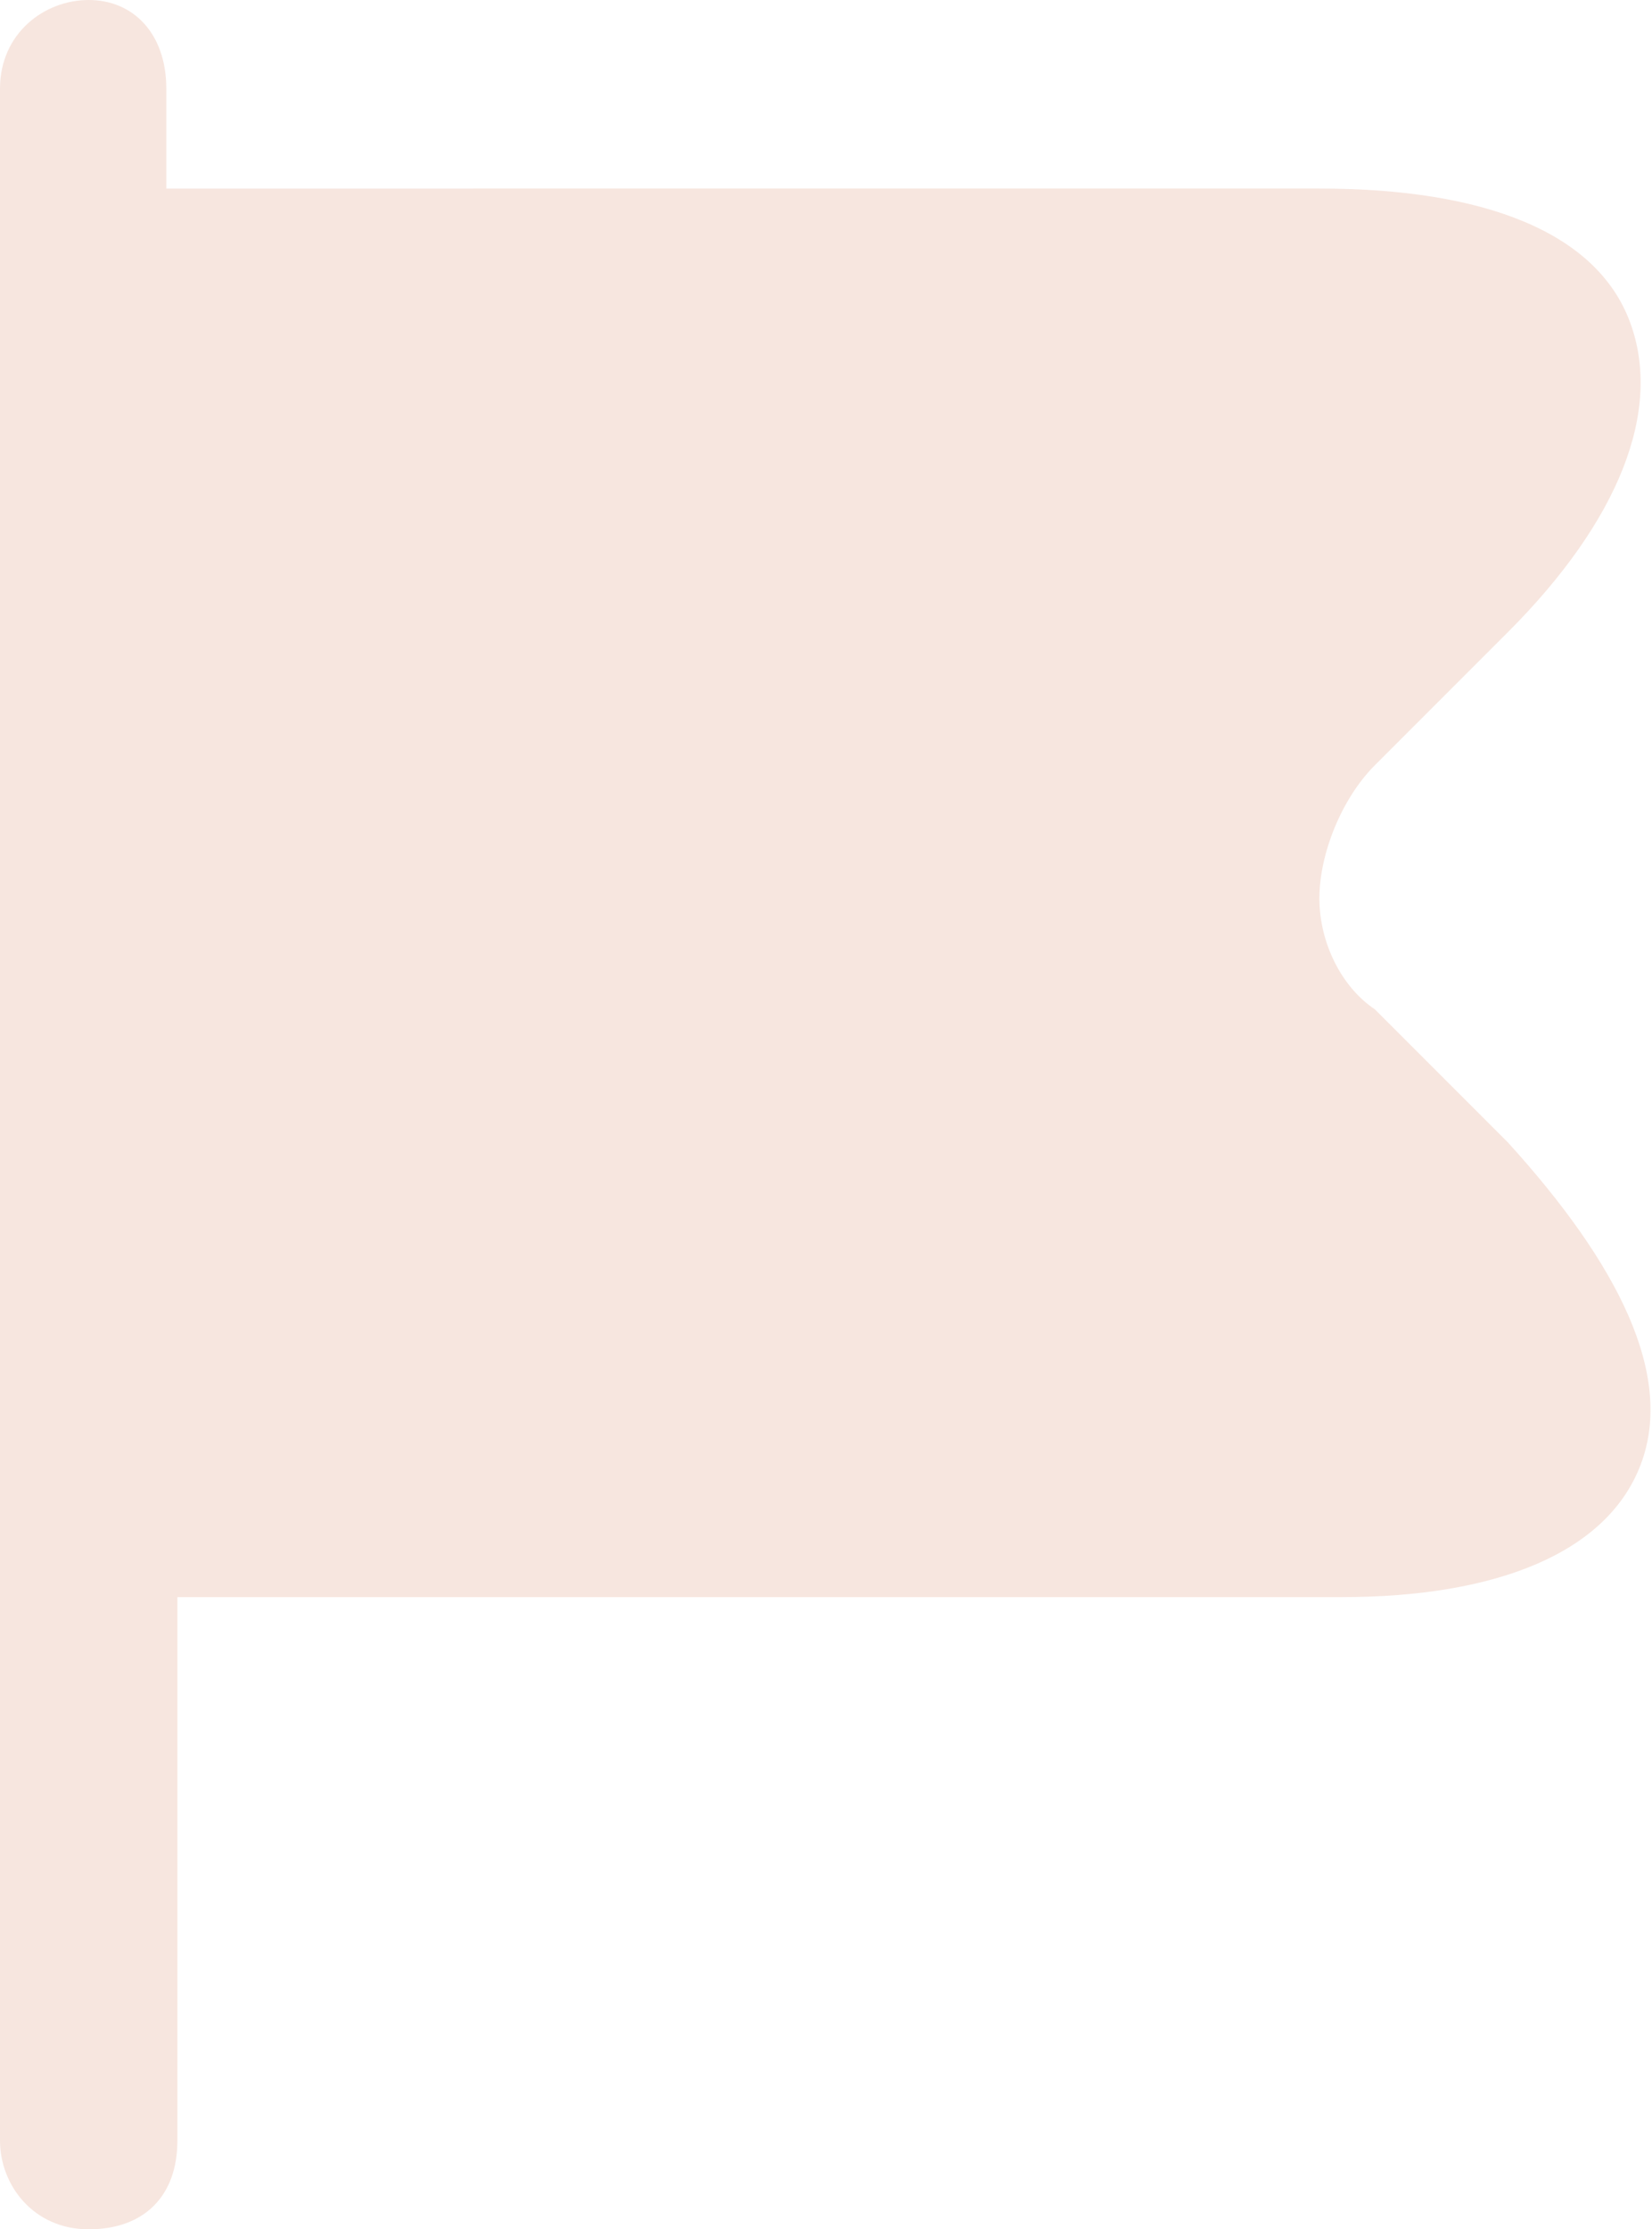<?xml version="1.0" encoding="utf-8"?>
<!-- Generator: Adobe Illustrator 27.4.1, SVG Export Plug-In . SVG Version: 6.00 Build 0)  -->
<!DOCTYPE svg PUBLIC "-//W3C//DTD SVG 1.1//EN" "http://www.w3.org/Graphics/SVG/1.1/DTD/svg11.dtd">
<svg version="1.1" id="Capa_1" xmlns:x="http://ns.adobe.com/Extensibility/1.0/" xmlns:i="http://ns.adobe.com/AdobeIllustrator/10.0/" xmlns:graph="http://ns.adobe.com/Graphs/1.0/"
	 xmlns="http://www.w3.org/2000/svg" xmlns:xlink="http://www.w3.org/1999/xlink" x="0px" y="0px" viewBox="0 0 14.9 20.1"
	 style="enable-background:new 0 0 14.9 20.1;" xml:space="preserve">
<style type="text/css">
	.st0{fill:#F7E6DF;}
</style>
<path class="st0" d="M13.6,10.3l-1.2-1.2c-0.3-0.2-0.5-0.6-0.5-1s0.2-0.9,0.5-1.2l1.2-1.2c1-1,1.4-2,1.1-2.8s-1.3-1.2-2.8-1.2H1.5
	V0.8C1.5,0.3,1.2,0,0.8,0S0,0.3,0,0.8v18.5c0,0.4,0.3,0.8,0.8,0.8s0.8-0.3,0.8-0.8v-4.9h10.5c1.4,0,2.4-0.4,2.7-1.2
	S14.6,11.4,13.6,10.3z"/>
</svg>
